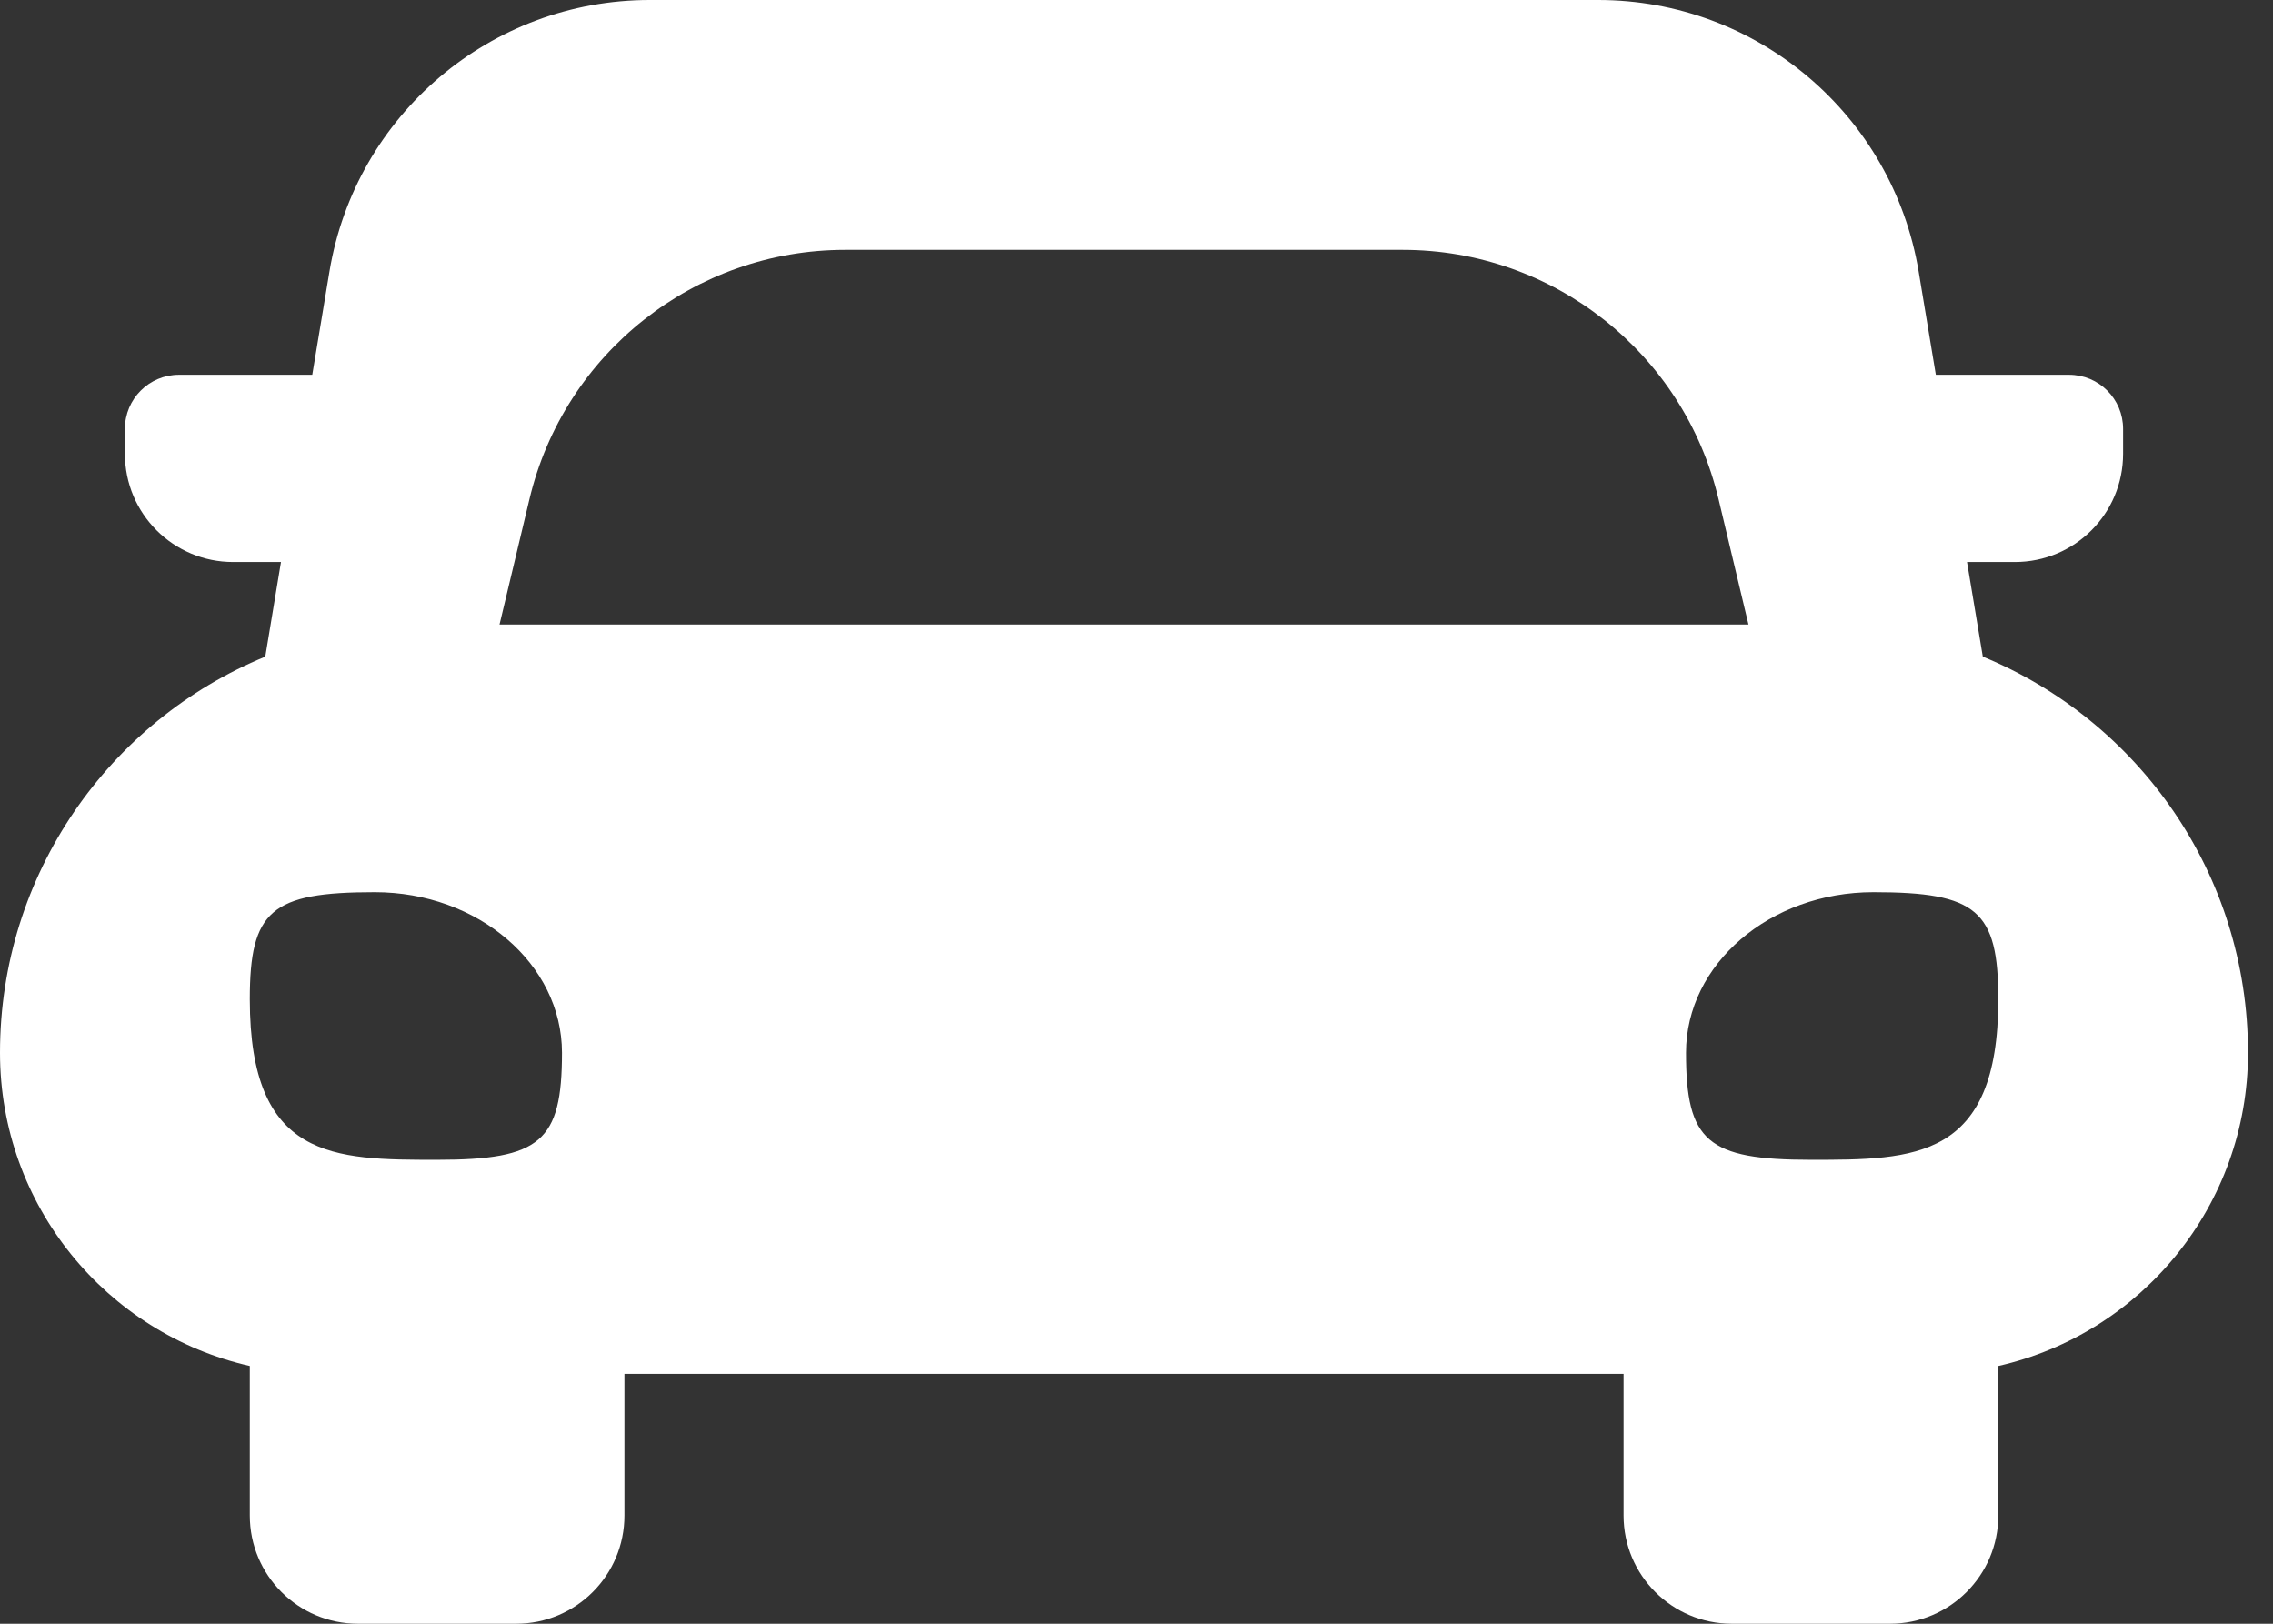 <svg width="21" height="15" viewBox="0 0 21 15" fill="none" xmlns="http://www.w3.org/2000/svg">
<rect x="0" y="0" width="21" height="15" fill="#333333" stroke="none"/>
<path fill-rule="evenodd" clip-rule="evenodd" d="M3.044 2.507C3.285 1.06 4.536 0 6.003 0H14.766C16.233 0 17.484 1.06 17.726 2.507L17.885 3.462H19.115C19.392 3.462 19.615 3.685 19.615 3.962V4.192C19.615 4.745 19.168 5.192 18.615 5.192H18.173L18.319 6.066C19.757 6.658 20.769 8.073 20.769 9.725C20.769 11.137 19.783 12.319 18.462 12.619V14C18.462 14.552 18.014 15 17.462 15H16C15.448 15 15 14.552 15 14V12.692H5.769V14C5.769 14.552 5.322 15 4.769 15H3.308C2.755 15 2.308 14.552 2.308 14V12.619C0.986 12.319 0 11.137 0 9.725C0 8.073 1.012 6.658 2.451 6.066L2.596 5.192H2.154C1.602 5.192 1.154 4.745 1.154 4.192V3.962C1.154 3.685 1.378 3.462 1.654 3.462H2.885L3.044 2.507ZM4.615 5.769H16.154L15.878 4.613C15.557 3.261 14.349 2.308 12.96 2.308H7.809C6.42 2.308 5.212 3.261 4.891 4.613L4.615 5.769ZM16.731 10.714C17.687 10.714 18.462 10.714 18.462 9.231C18.462 8.411 18.264 8.242 17.308 8.242C16.352 8.242 15.577 8.906 15.577 9.725C15.577 10.545 15.775 10.714 16.731 10.714ZM5.192 9.725C5.192 10.545 4.994 10.714 4.039 10.714C3.083 10.714 2.308 10.714 2.308 9.231C2.308 8.411 2.506 8.242 3.462 8.242C4.417 8.242 5.192 8.906 5.192 9.725Z" fill="white"/>
</svg>
